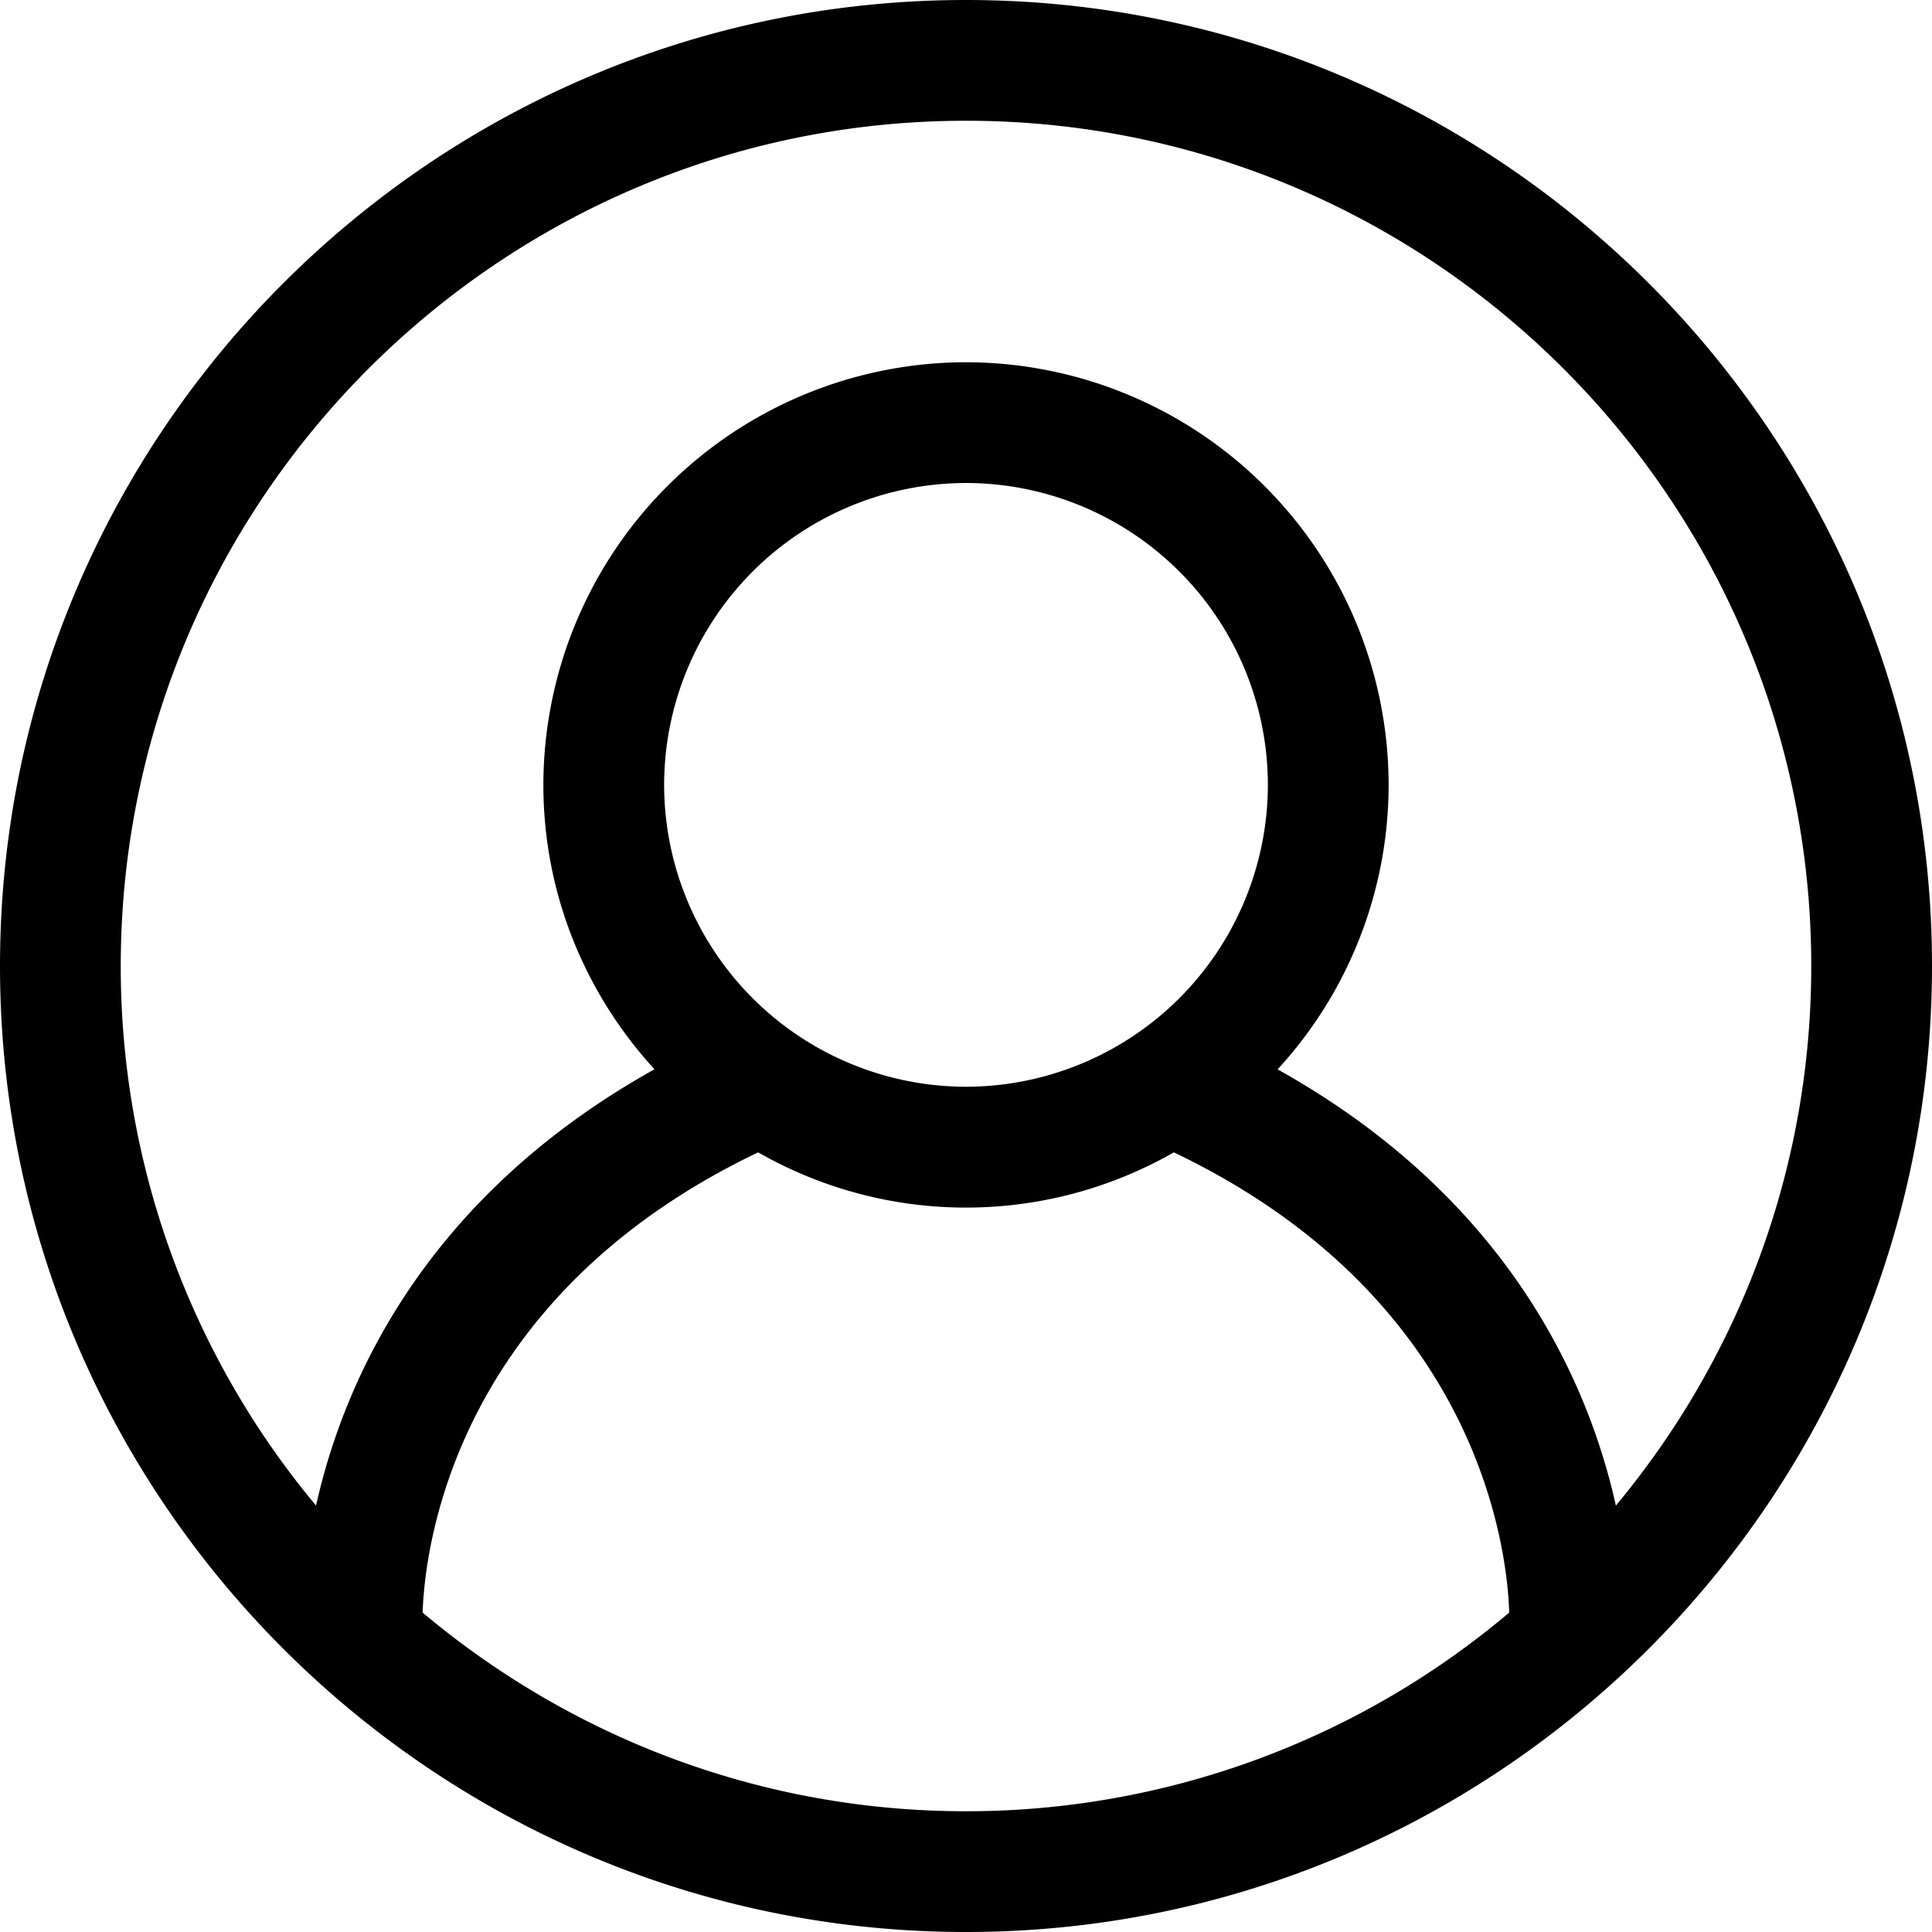<svg width="24" height="24" viewBox="0 0 24 24" fill="none" xmlns="http://www.w3.org/2000/svg"><path fill-rule="evenodd" clip-rule="evenodd" d="M20.073 18.703c-.338-1.521-1.328-3.814-4.202-5.419A5.225 5.225 0 0 0 17.25 9.75 5.256 5.256 0 0 0 12 4.5a5.256 5.256 0 0 0-5.25 5.25c0 1.361.526 2.6 1.38 3.533-2.875 1.605-3.864 3.898-4.204 5.42A10.45 10.45 0 0 1 1.5 12C1.5 6.21 6.21 1.5 12 1.5S22.5 6.21 22.5 12c0 2.546-.912 4.883-2.427 6.703ZM12 13.5a3.755 3.755 0 0 1-3.75-3.75A3.755 3.755 0 0 1 12 6a3.754 3.754 0 0 1 3.75 3.75A3.755 3.755 0 0 1 12 13.5Zm-6.75 6.532c.026-.784.376-3.905 4.168-5.717a5.201 5.201 0 0 0 5.164 0c3.792 1.813 4.142 4.935 4.166 5.717A10.445 10.445 0 0 1 12 22.5c-2.569 0-4.922-.932-6.75-2.468ZM12 0C5.383 0 0 5.383 0 12s5.383 12 12 12 12-5.383 12-12S18.617 0 12 0Z" fill="currentColor"/></svg>